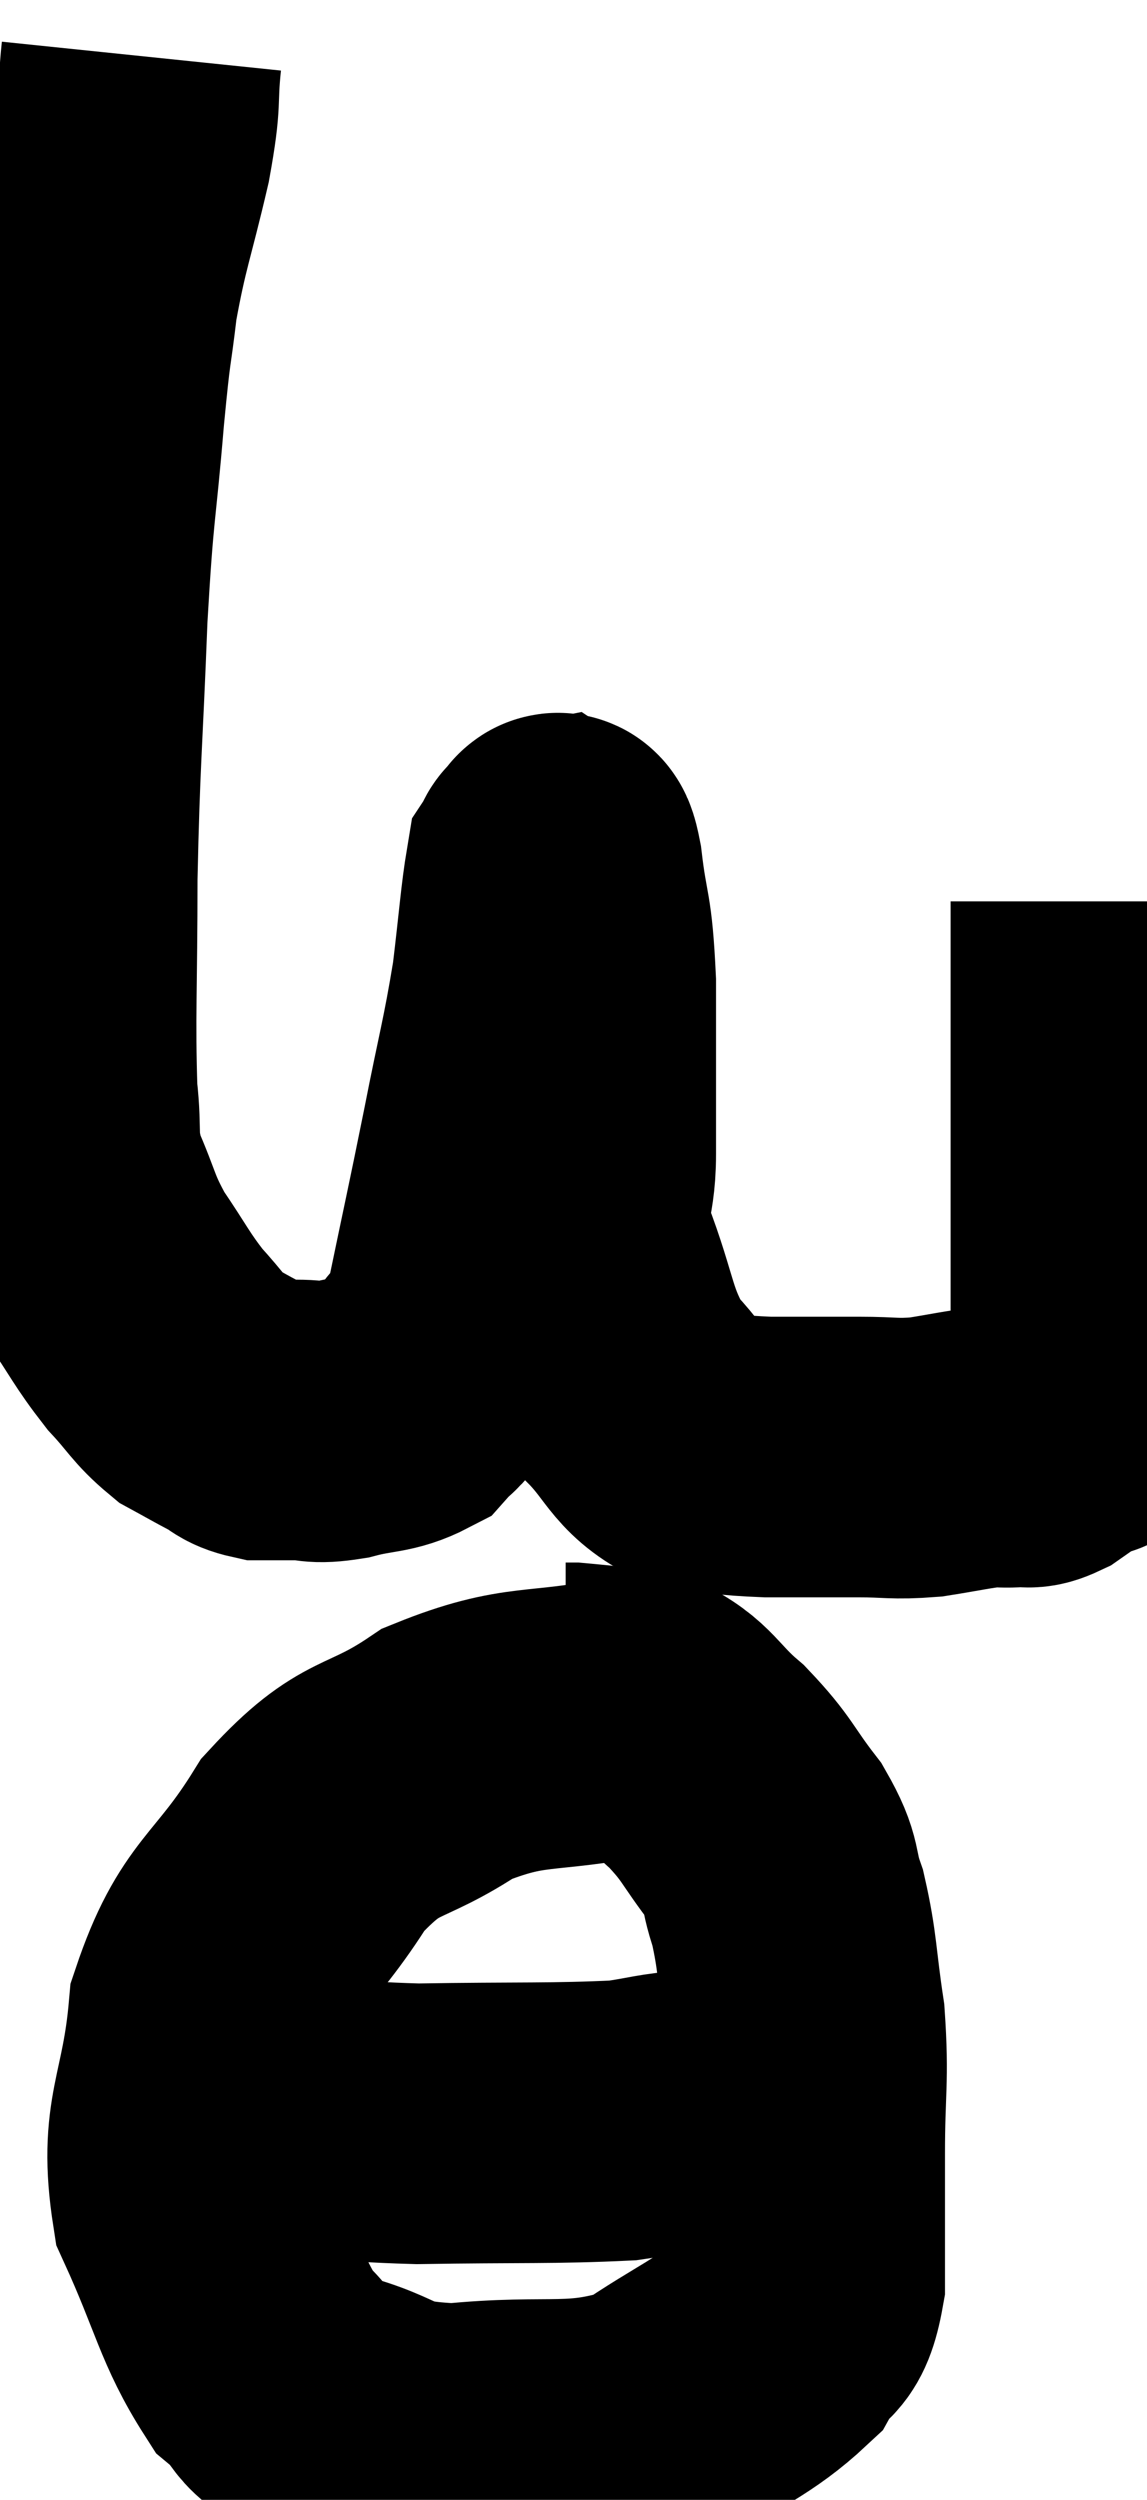 <svg xmlns="http://www.w3.org/2000/svg" viewBox="12.96 1.1 20.44 44.54" width="20.44" height="44.54"><path d="M 15.48 2.1 C 15.39 2.97, 15.495 2.76, 15.3 3.84 C 15 5.13, 14.91 5.265, 14.7 6.42 C 14.58 7.44, 14.595 7.05, 14.46 8.46 C 14.31 10.26, 14.28 9.99, 14.16 12.06 C 14.07 14.4, 14.025 14.61, 13.98 16.74 C 13.98 18.66, 13.935 19.23, 13.98 20.58 C 14.07 21.36, 13.95 21.375, 14.16 22.14 C 14.49 22.89, 14.43 22.935, 14.82 23.64 C 15.27 24.3, 15.3 24.42, 15.72 24.96 C 16.11 25.38, 16.14 25.5, 16.5 25.8 C 16.83 25.98, 16.875 26.01, 17.16 26.16 C 17.4 26.28, 17.37 26.34, 17.64 26.4 C 17.94 26.4, 17.895 26.4, 18.24 26.4 C 18.63 26.4, 18.54 26.475, 19.02 26.4 C 19.59 26.25, 19.755 26.31, 20.16 26.1 C 20.4 25.83, 20.37 25.95, 20.64 25.56 C 20.94 25.05, 20.925 25.59, 21.24 24.54 C 21.57 22.95, 21.6 22.845, 21.9 21.36 C 22.17 19.98, 22.245 19.785, 22.44 18.6 C 22.56 17.61, 22.59 17.16, 22.68 16.62 C 22.74 16.53, 22.725 16.455, 22.8 16.44 C 22.89 16.5, 22.875 16.02, 22.98 16.56 C 23.1 17.58, 23.16 17.325, 23.22 18.6 C 23.22 20.13, 23.22 20.46, 23.22 21.66 C 23.22 22.53, 22.995 22.38, 23.22 23.4 C 23.67 24.57, 23.595 24.855, 24.12 25.74 C 24.72 26.34, 24.69 26.61, 25.32 26.94 C 25.98 27, 25.905 27.03, 26.64 27.06 C 27.45 27.06, 27.555 27.06, 28.26 27.06 C 28.86 27.06, 28.875 27.105, 29.46 27.06 C 30.03 26.97, 30.195 26.925, 30.6 26.88 C 30.84 26.88, 30.855 26.895, 31.08 26.88 C 31.29 26.85, 31.245 26.94, 31.5 26.82 C 31.8 26.61, 31.95 26.505, 32.1 26.4 C 32.1 26.4, 32.1 26.4, 32.1 26.4 C 32.1 26.4, 32.055 26.415, 32.1 26.4 C 32.19 26.37, 32.205 26.415, 32.28 26.34 C 32.34 26.22, 32.37 26.58, 32.4 26.1 C 32.4 25.26, 32.4 25.5, 32.4 24.42 C 32.4 23.1, 32.4 22.95, 32.4 21.78 C 32.4 20.76, 32.4 20.79, 32.4 19.74 C 32.4 18.66, 32.4 18.225, 32.4 17.58 C 32.4 17.37, 32.4 17.265, 32.4 17.16 C 32.4 17.16, 32.4 17.16, 32.4 17.16 L 32.4 17.16" fill="none" stroke="black" stroke-width="5"></path><path d="M 24.18 31.68 C 22.56 32.01, 22.35 31.77, 20.94 32.34 C 19.74 33.15, 19.605 32.805, 18.54 33.96 C 17.61 35.46, 17.22 35.355, 16.68 36.96 C 16.53 38.67, 16.14 38.835, 16.38 40.38 C 17.01 41.76, 17.055 42.225, 17.64 43.14 C 18.18 43.59, 17.865 43.665, 18.72 44.04 C 19.89 44.34, 19.59 44.58, 21.06 44.64 C 22.83 44.46, 23.19 44.73, 24.6 44.28 C 25.65 43.56, 26.025 43.47, 26.7 42.84 C 27 42.3, 27.15 42.6, 27.3 41.76 C 27.3 40.62, 27.3 40.65, 27.3 39.48 C 27.3 38.28, 27.375 38.175, 27.3 37.08 C 27.15 36.09, 27.18 35.895, 27 35.1 C 26.79 34.5, 26.94 34.53, 26.58 33.9 C 26.07 33.24, 26.115 33.165, 25.56 32.58 C 24.96 32.07, 24.96 31.845, 24.36 31.56 C 23.76 31.5, 23.49 31.47, 23.16 31.44 L 23.04 31.44" fill="none" stroke="black" stroke-width="5"></path><path d="M 16.8 38.4 C 17.28 38.55, 16.86 38.565, 17.76 38.7 C 19.08 38.82, 18.825 38.895, 20.4 38.94 C 22.23 38.91, 22.83 38.94, 24.06 38.88 C 24.69 38.79, 24.705 38.745, 25.32 38.7 C 25.92 38.7, 26.145 38.7, 26.52 38.7 C 26.67 38.7, 26.7 38.7, 26.82 38.7 C 26.91 38.7, 26.91 38.7, 27 38.7 C 27.09 38.7, 27.105 38.7, 27.18 38.7 L 27.3 38.7" fill="none" stroke="black" stroke-width="5"></path></svg>